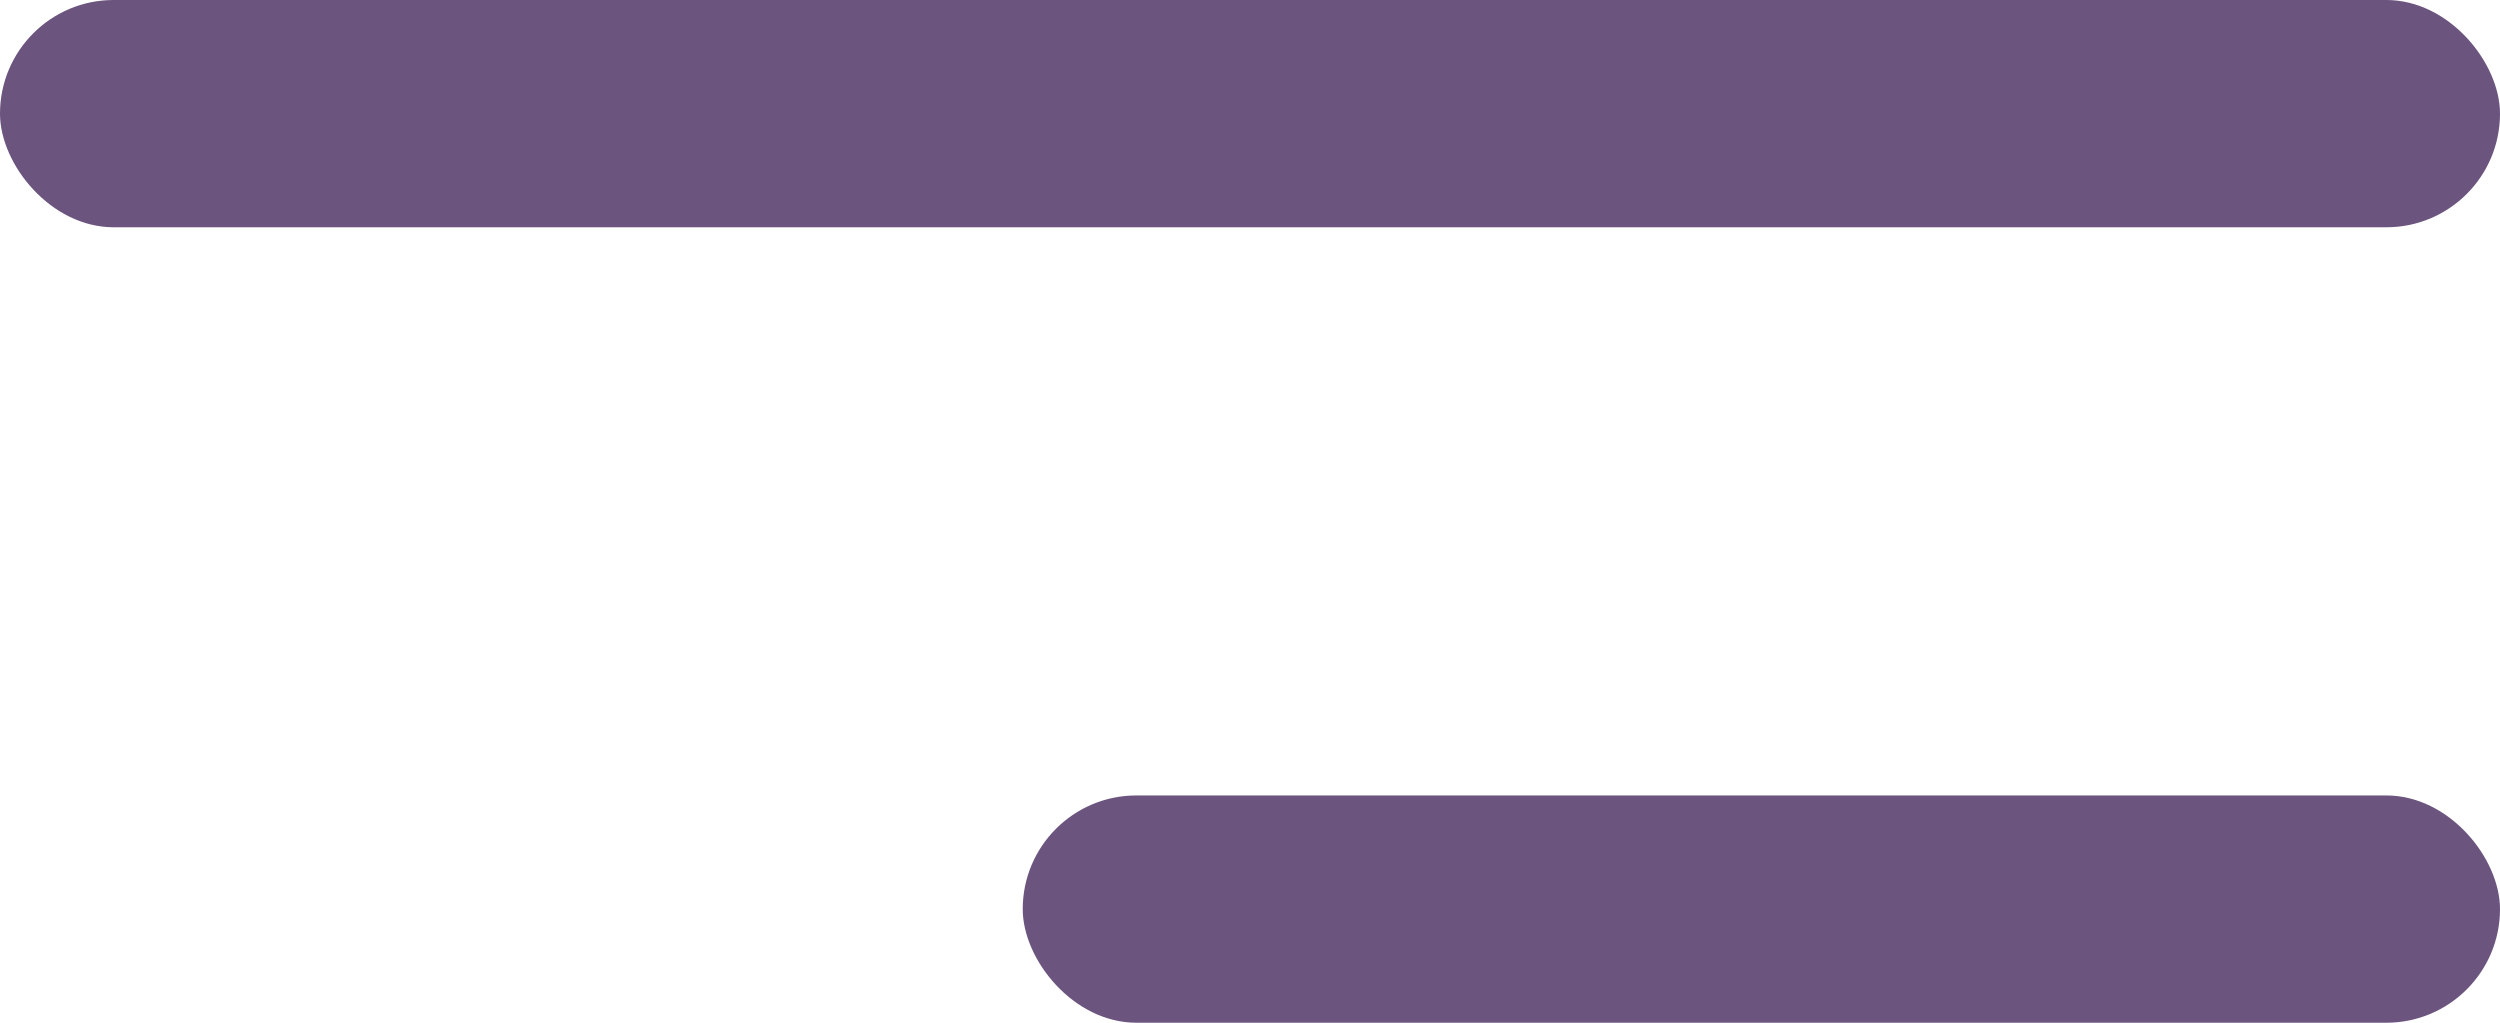 <svg width="22" height="9" viewBox="0 0 22 9" fill="none" xmlns="http://www.w3.org/2000/svg">
<rect width="22" height="2" rx="1" fill="#6B547E"/>
<rect x="9" y="7" width="13" height="2" rx="1" fill="#6B547E"/>
</svg>
